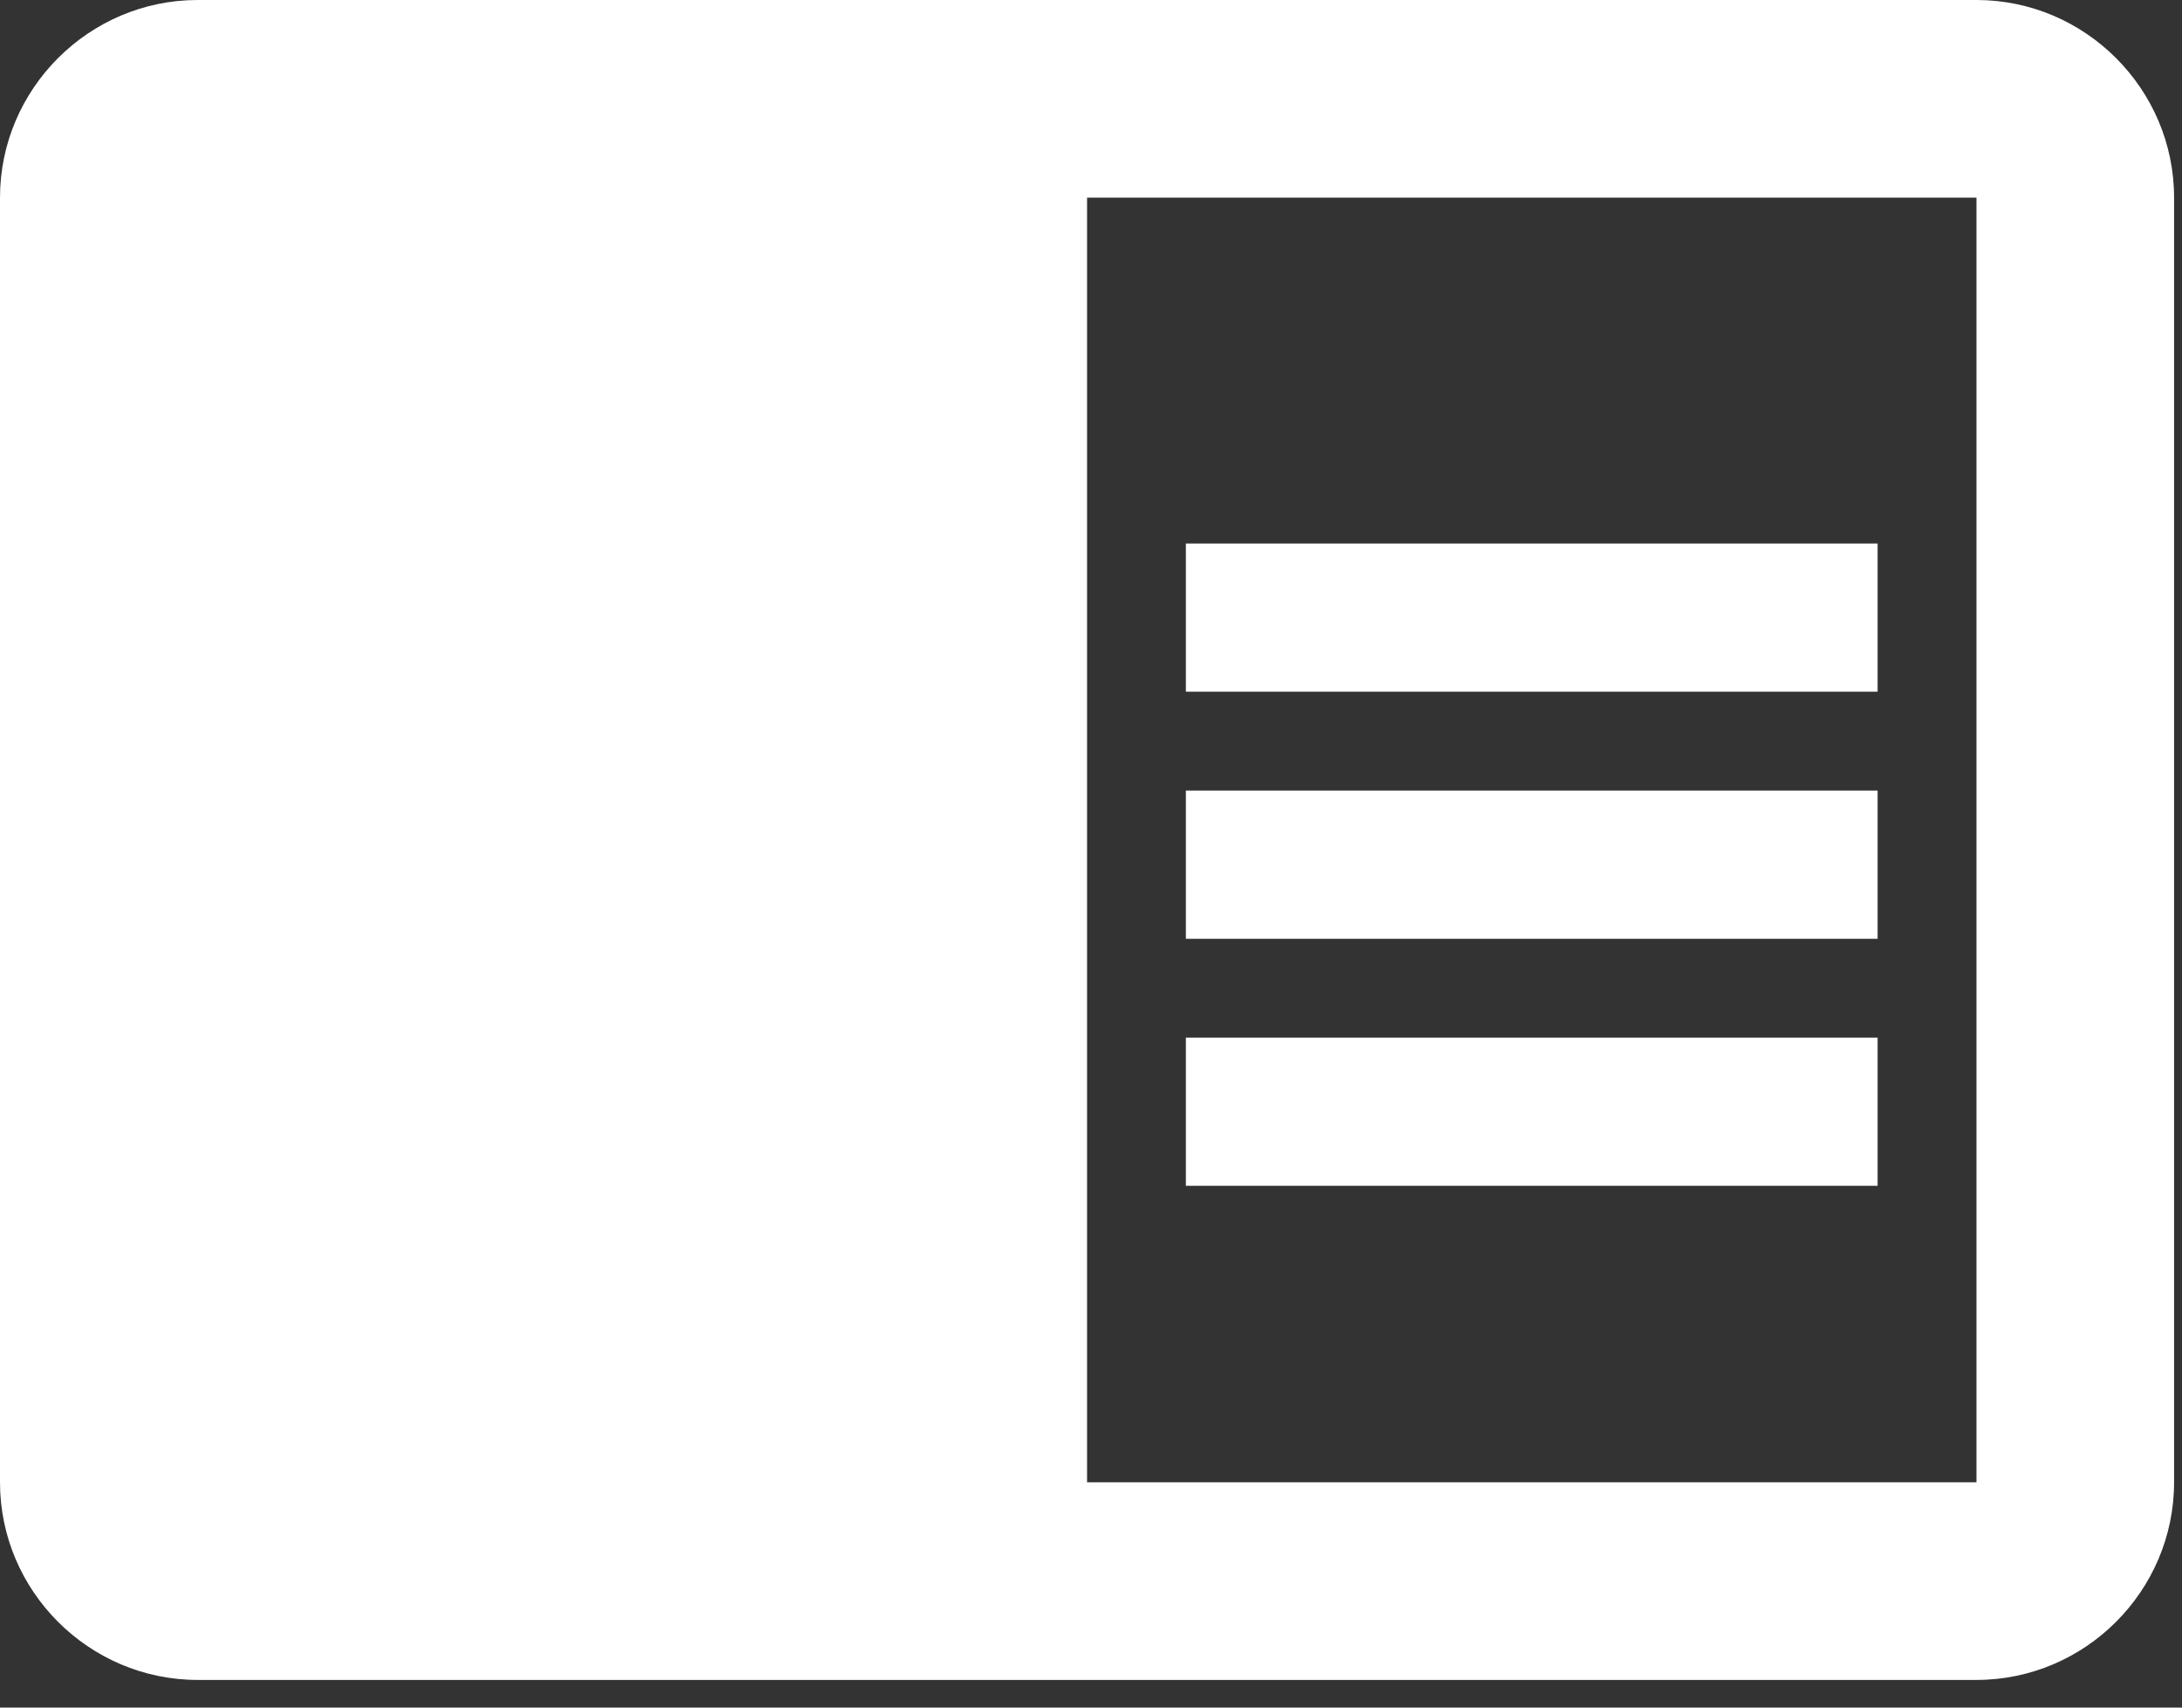 <svg width="46" height="36" viewBox="0 0 46 36" fill="none" xmlns="http://www.w3.org/2000/svg">
<rect x="0" y="0" width="46" height="36" fill="#333333" stroke="none"/>
<path d="M25 16.667H39.583V19.792H25V16.667ZM25 11.458H39.583V14.583H25V11.458ZM25 21.875H39.583V25H25V21.875ZM41.667 0H4.167C1.875 0 0 1.875 0 4.167V31.25C0 33.542 1.875 35.417 4.167 35.417H41.667C43.958 35.417 45.833 33.542 45.833 31.25V4.167C45.833 1.875 43.958 0 41.667 0ZM41.667 31.25H22.917V4.167H41.667V31.25Z" fill="white"/>
</svg>
